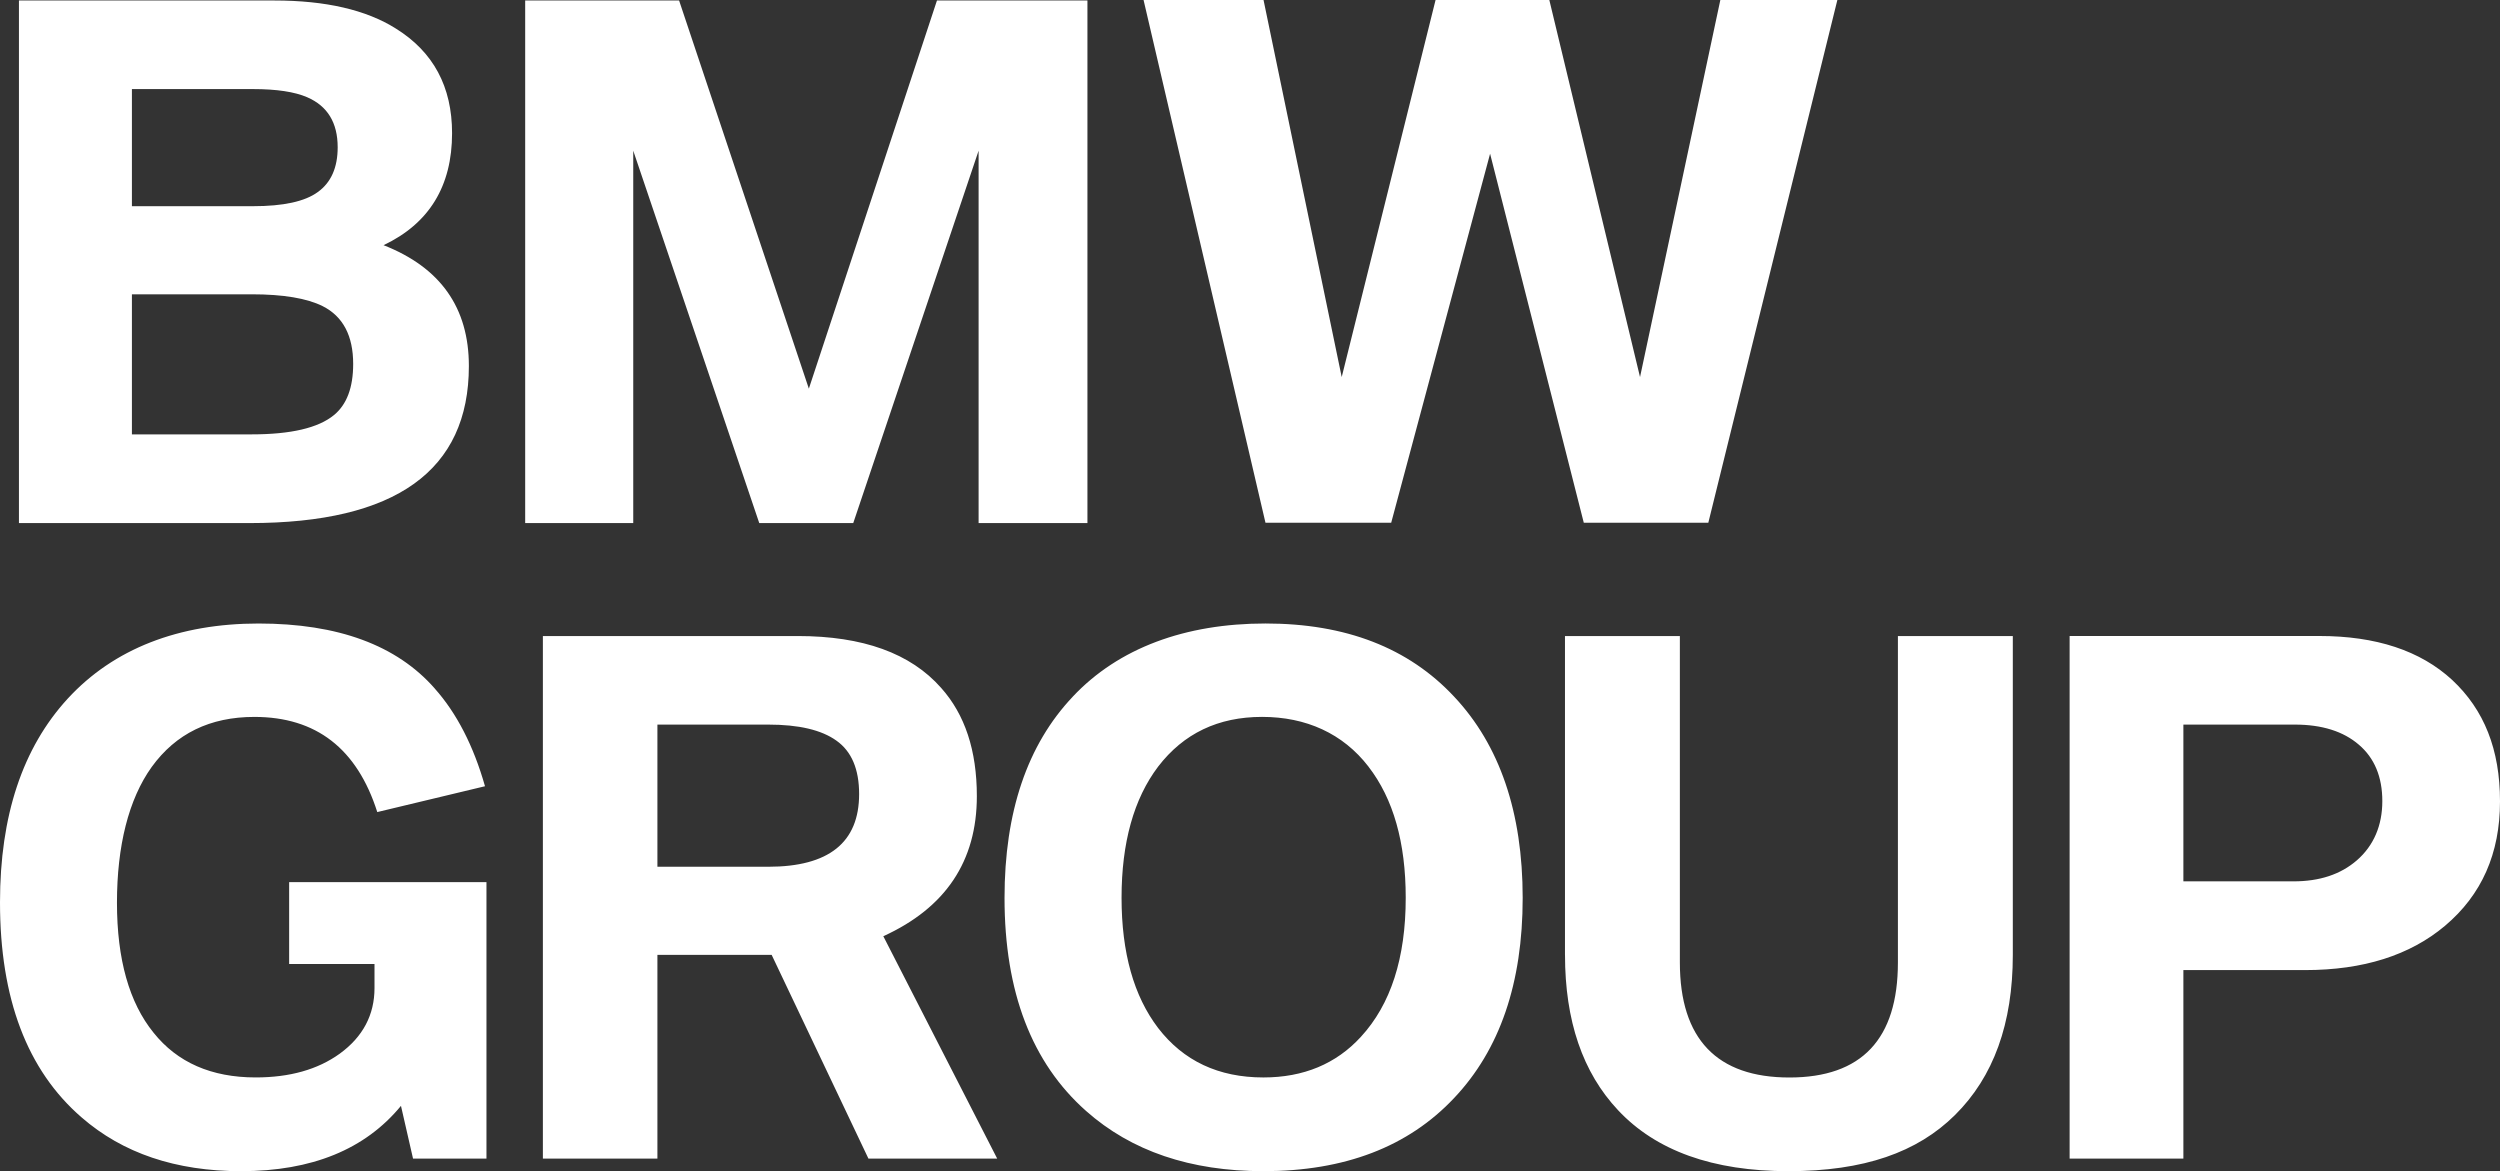 <svg width="111" height="52" viewBox="0 0 111 52" fill="none" xmlns="http://www.w3.org/2000/svg">
<rect x="0" y="0" width="111" height="52" fill="#333333" stroke="none"/>
<g clip-path="url(#clip0_211_1138)">
<path d="M96.942 32.172H101.891C103.094 32.172 104.043 32.471 104.731 33.063C105.426 33.654 105.775 34.495 105.775 35.57C105.775 36.645 105.397 37.544 104.644 38.199C103.92 38.827 102.984 39.132 101.833 39.132H96.942V32.172ZM96.942 51.443V43.072H102.348C104.927 43.072 107 42.417 108.558 41.106C110.188 39.731 111 37.894 111 35.584C111 33.275 110.297 31.516 108.877 30.19C107.465 28.886 105.493 28.238 102.979 28.238H91.891V51.442H96.942V51.443ZM69.486 42.396C69.486 45.324 70.269 47.618 71.841 49.292C73.529 51.094 76.05 52 79.405 52C82.76 52 85.13 51.166 86.803 49.506C88.514 47.811 89.369 45.445 89.369 42.396V28.241H84.267V42.732C84.267 46.137 82.659 47.841 79.448 47.841C76.238 47.841 74.586 46.138 74.586 42.732V28.241H69.485V42.396H69.486ZM60.761 34.04C61.863 35.465 62.414 37.402 62.414 39.861C62.414 42.54 61.748 44.598 60.422 46.037C59.327 47.234 57.878 47.839 56.095 47.839C54.103 47.839 52.545 47.105 51.421 45.644C50.341 44.227 49.797 42.304 49.797 39.859C49.797 37.415 50.341 35.464 51.421 34.038C52.552 32.564 54.087 31.83 56.037 31.83C57.986 31.83 59.624 32.564 60.761 34.038M47.63 30.934C45.608 33.071 44.601 36.056 44.601 39.867C44.601 44.042 45.811 47.191 48.224 49.329C50.232 51.11 52.854 52 56.094 52C59.703 52 62.529 50.917 64.564 48.751C66.593 46.606 67.607 43.65 67.607 39.866C67.607 36.082 66.593 33.09 64.564 30.932C62.536 28.759 59.746 27.683 56.188 27.683C52.631 27.683 49.667 28.766 47.63 30.932M29.189 32.172H34.109C35.465 32.172 36.472 32.407 37.138 32.885C37.812 33.362 38.145 34.153 38.145 35.257C38.145 37.408 36.798 38.484 34.109 38.484H29.189V32.172ZM29.189 51.443V42.395H34.261L38.559 51.443H44.276L39.219 41.568C41.987 40.308 43.372 38.234 43.372 35.349C43.372 33.32 42.843 31.724 41.785 30.541C40.429 29.002 38.306 28.24 35.423 28.24H24.104V51.443H29.19H29.189ZM19.304 30.57C17.616 28.646 15.007 27.684 11.479 27.684C7.95 27.684 5.052 28.796 3.008 31.018C1 33.206 0 36.22 0 40.066C0 44.334 1.203 47.519 3.623 49.613C5.449 51.202 7.803 52 10.702 52C13.847 52 16.216 51.031 17.803 49.1L18.339 51.443H21.599V39.168H12.838V42.802H16.628V43.87C16.628 45.059 16.113 46.036 15.085 46.783C14.107 47.489 12.861 47.838 11.352 47.838C9.389 47.838 7.874 47.175 6.817 45.85C5.737 44.518 5.193 42.594 5.193 40.08C5.193 37.566 5.708 35.484 6.736 34.053C7.809 32.572 9.323 31.831 11.294 31.831C14.033 31.831 15.852 33.235 16.751 36.056L21.534 34.909C21.026 33.12 20.28 31.668 19.302 30.57" fill="white"/>
<path d="M61.769 23.21L66.16 6.825L70.32 23.21H75.849L81.579 0H76.383L72.817 16.742L68.79 0H63.739L59.572 16.742L56.101 0H50.774L56.187 23.21H61.766H61.769ZM28.116 23.225V6.69L33.711 23.225H37.884L43.45 6.69V23.225H48.282V0.022H41.601L35.913 17.256L30.152 0.022H23.318V23.225H28.115H28.116ZM5.855 3.955H11.232C12.282 3.955 13.08 4.076 13.638 4.317C14.544 4.709 14.993 5.45 14.993 6.54C14.993 7.444 14.696 8.107 14.11 8.527C13.536 8.947 12.581 9.155 11.233 9.155H5.857V3.955H5.855ZM5.855 13.067H11.174C12.579 13.067 13.629 13.245 14.326 13.593C15.232 14.049 15.681 14.911 15.681 16.158C15.681 17.206 15.399 17.96 14.827 18.43C14.132 19.001 12.914 19.286 11.175 19.286H5.857V13.067H5.855ZM11.079 23.225C17.571 23.225 20.818 20.895 20.818 16.251C20.818 13.664 19.557 11.876 17.029 10.886C19.057 9.924 20.072 8.264 20.072 5.913C20.072 3.847 19.238 2.301 17.578 1.269C16.253 0.435 14.456 0.022 12.181 0.022H0.841V23.225H11.081H11.079Z" fill="white"/>
</g>
<defs>
<clipPath id="clip0_211_1138">
<rect width="111" height="52" fill="white"/>
</clipPath>
</defs>
</svg>
